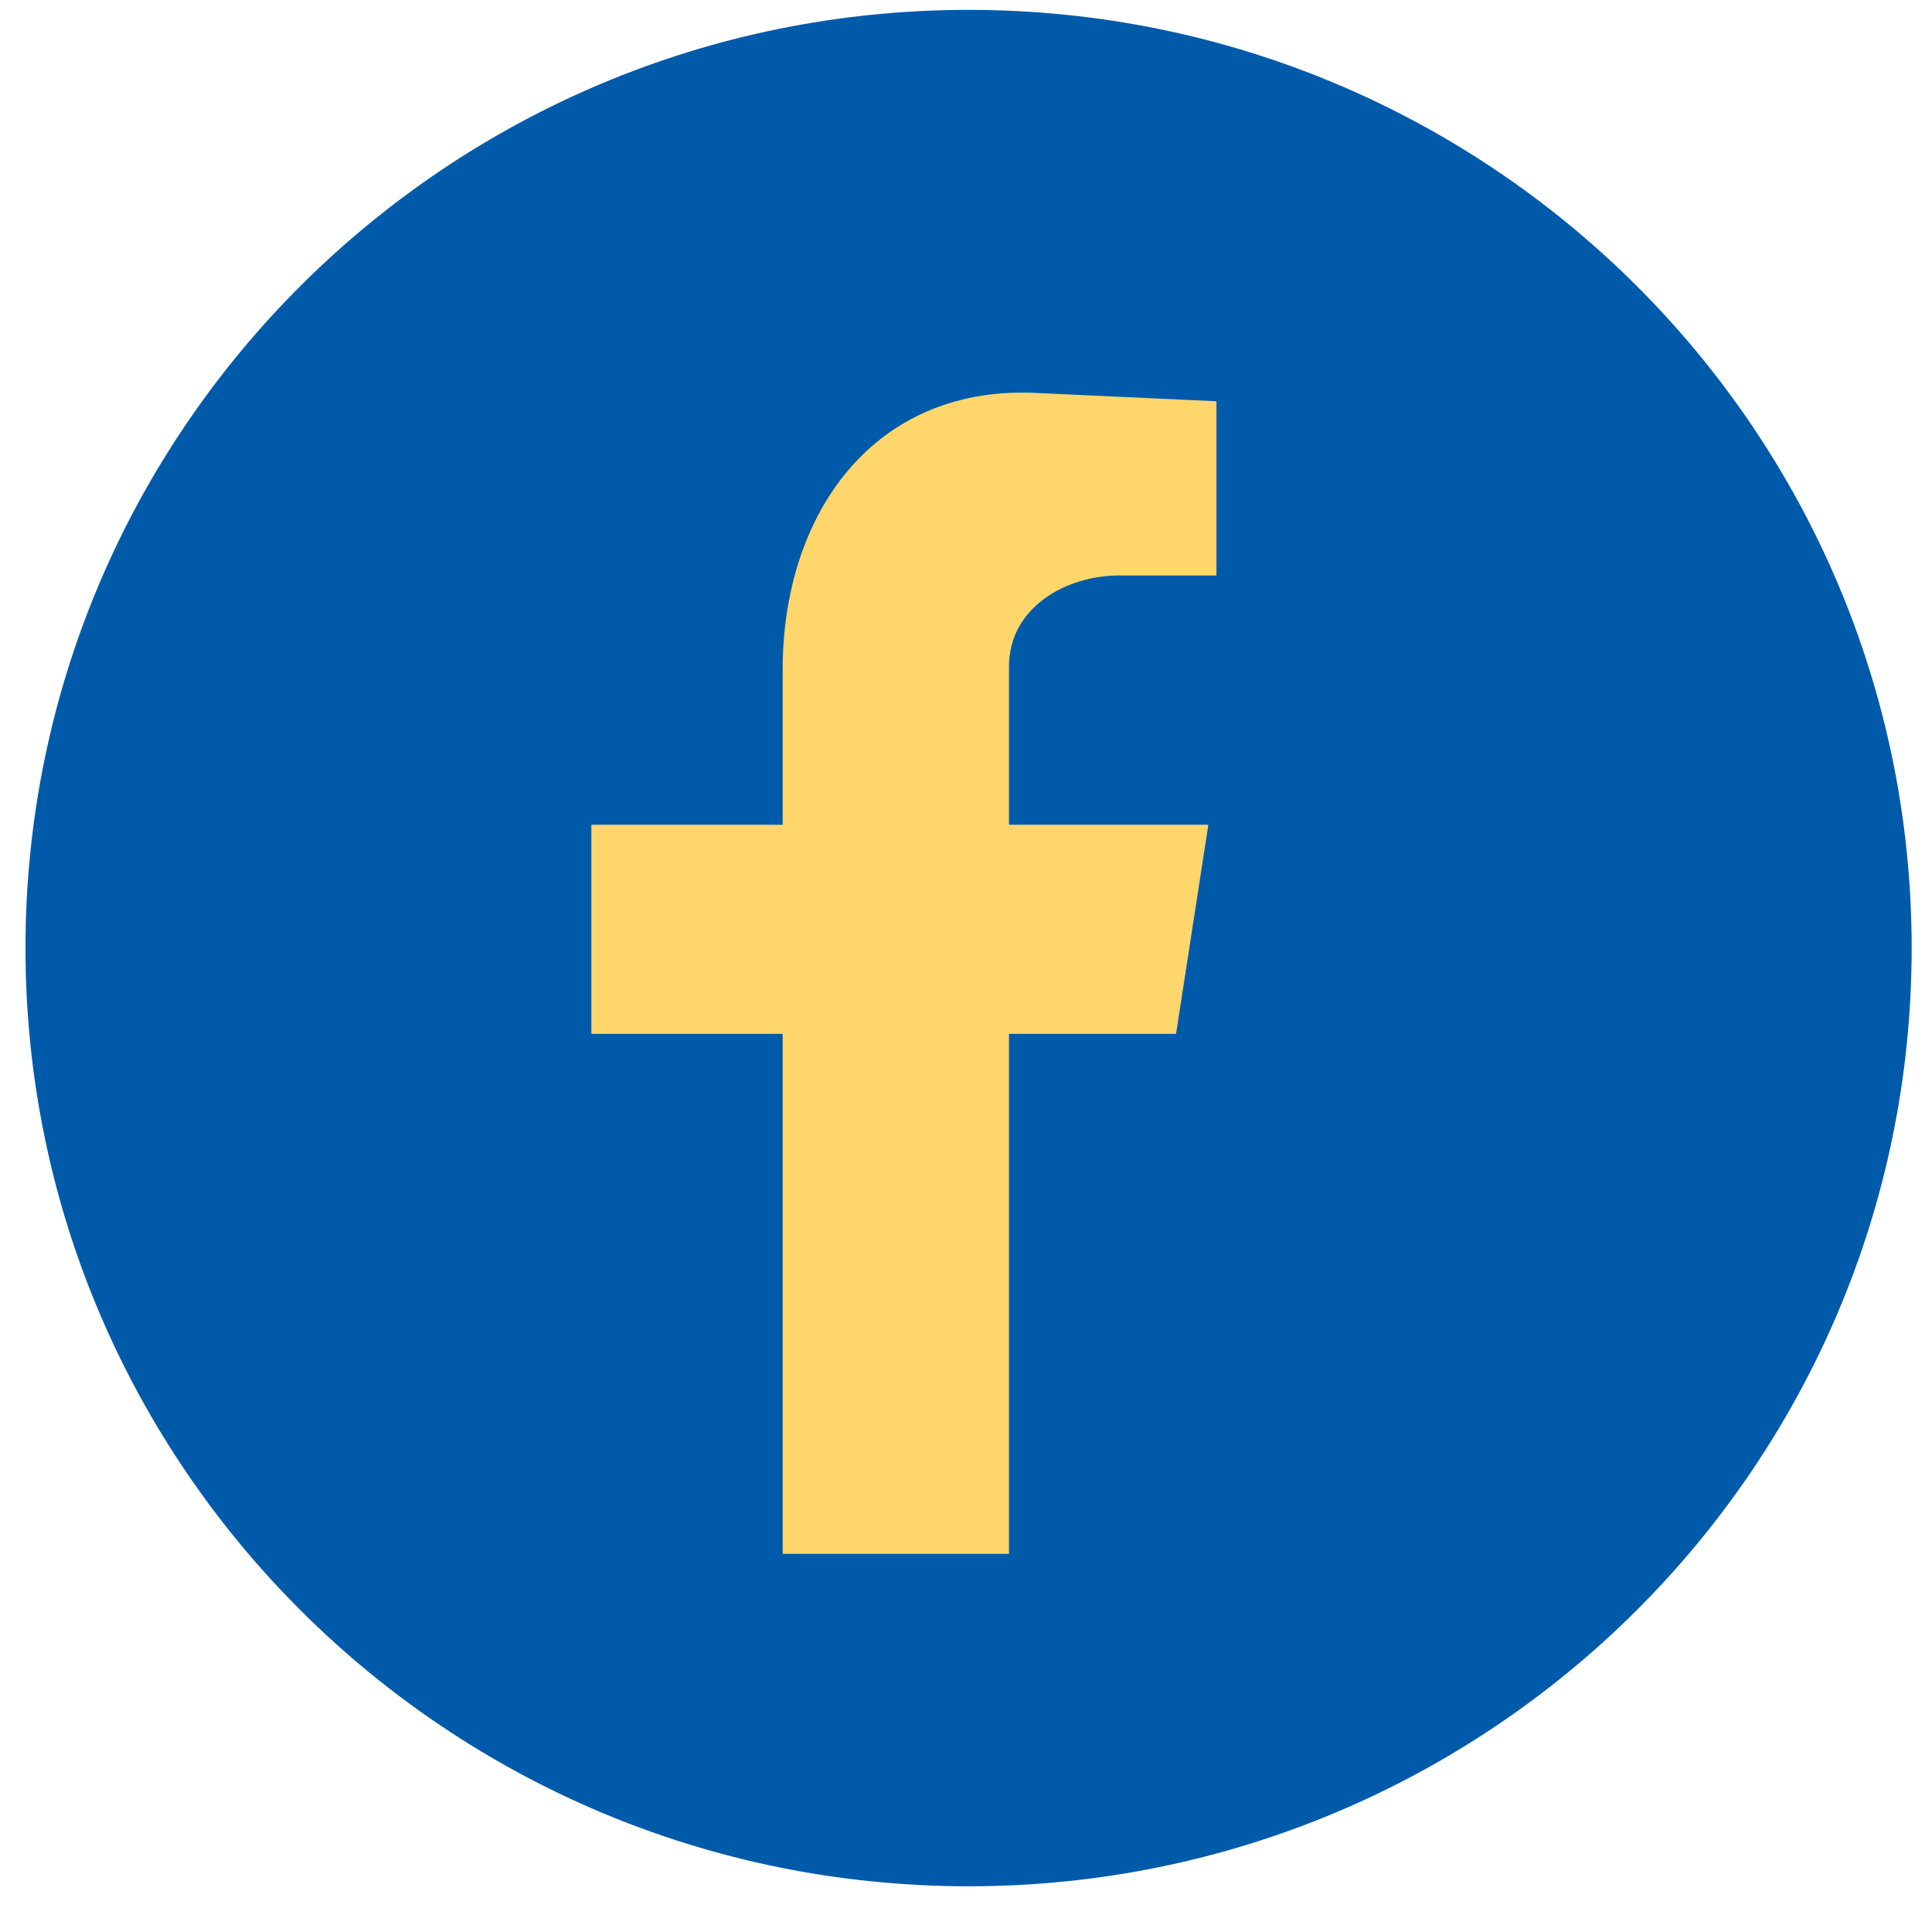 <svg width="36" height="36" viewBox="0 0 36 36" fill="none" xmlns="http://www.w3.org/2000/svg">
<path d="M18.048 35.148C27.753 35.148 35.621 27.321 35.621 17.666C35.621 8.011 27.753 0.184 18.048 0.184C8.343 0.184 0.475 8.011 0.475 17.666C0.475 27.321 8.343 35.148 18.048 35.148Z" fill="#005AAA"/>
<path fill-rule="evenodd" clip-rule="evenodd" d="M14.584 28.954H18.801V19.264H21.914L22.516 15.368H18.801V12.421C18.801 11.323 19.855 10.723 20.86 10.723H22.667V7.477L19.404 7.327C16.291 7.127 14.584 9.574 14.584 12.471V15.368H11.019V19.264H14.584V28.954Z" fill="#FFD66B"/>
</svg>
